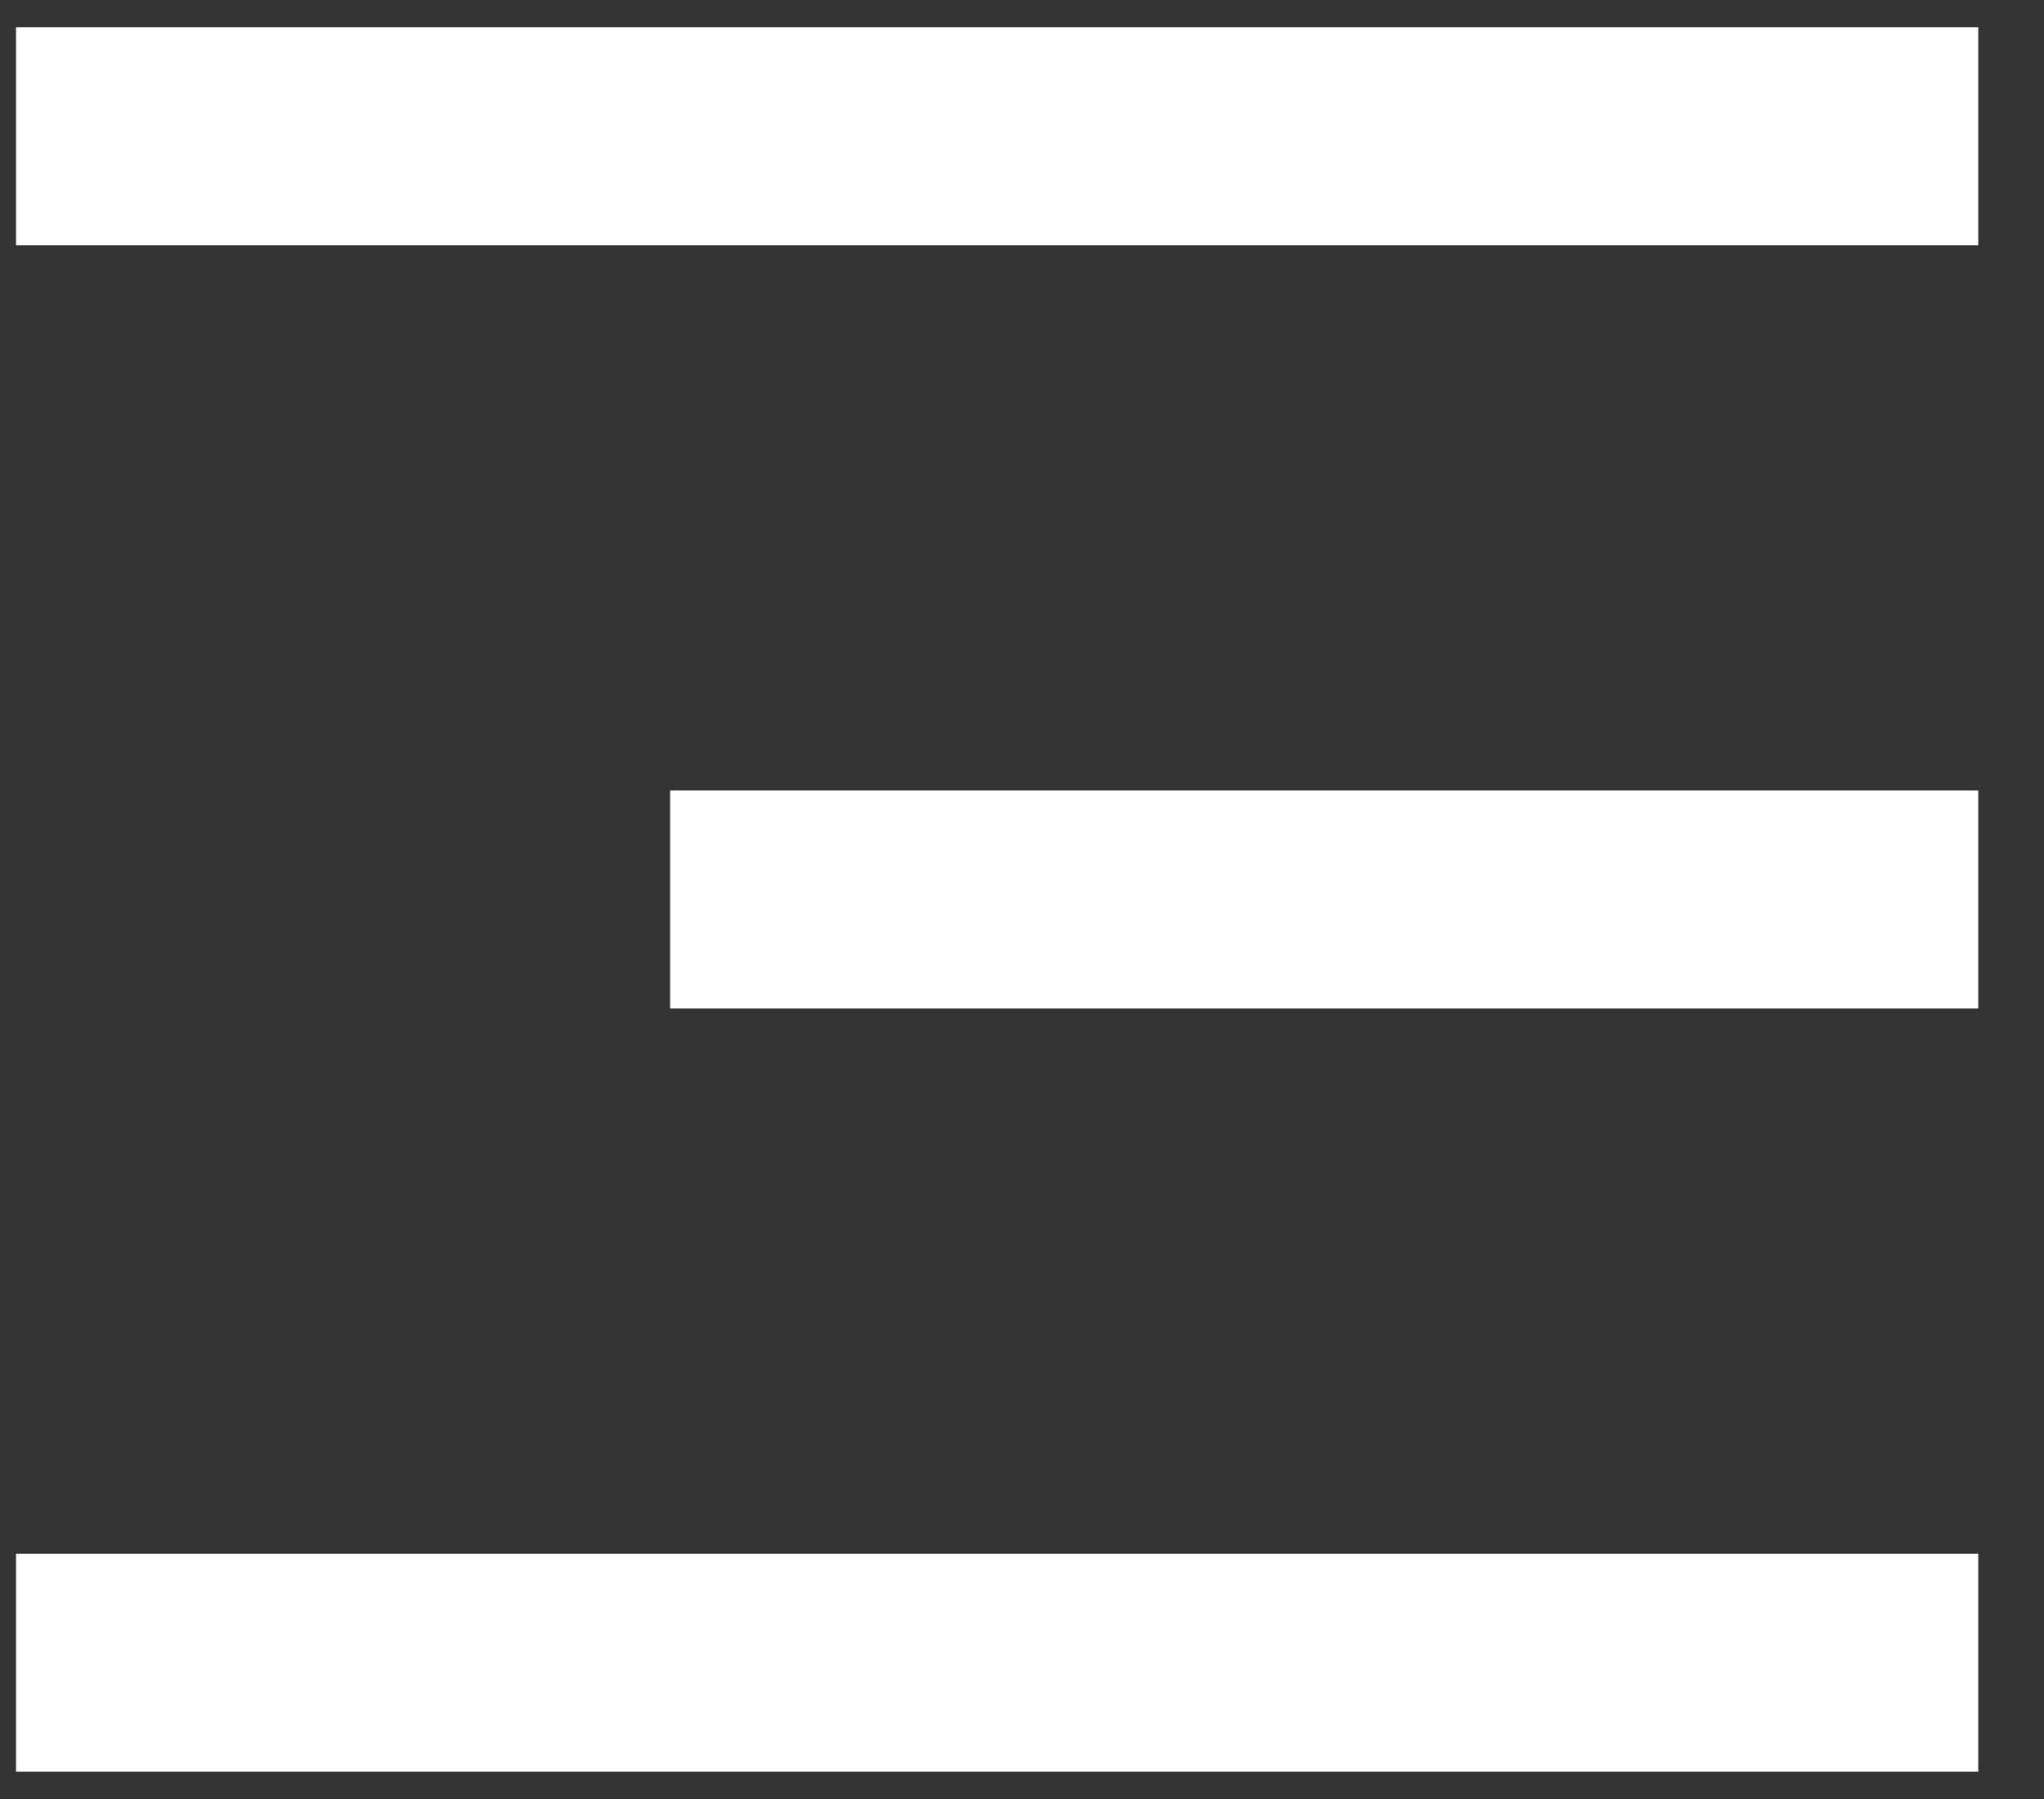 <svg width="25" height="22" viewBox="0 0 25 22" fill="none" xmlns="http://www.w3.org/2000/svg">
<rect x="0" y="0" width="25" height="22" fill="#333333" stroke="none"/>
<path d="M0.196 0.333H24.196V3H0.196V0.333ZM8.196 9.666H24.196V12.333H8.196V9.666ZM0.196 19H24.196V21.666H0.196V19Z" fill="white"/>
</svg>
